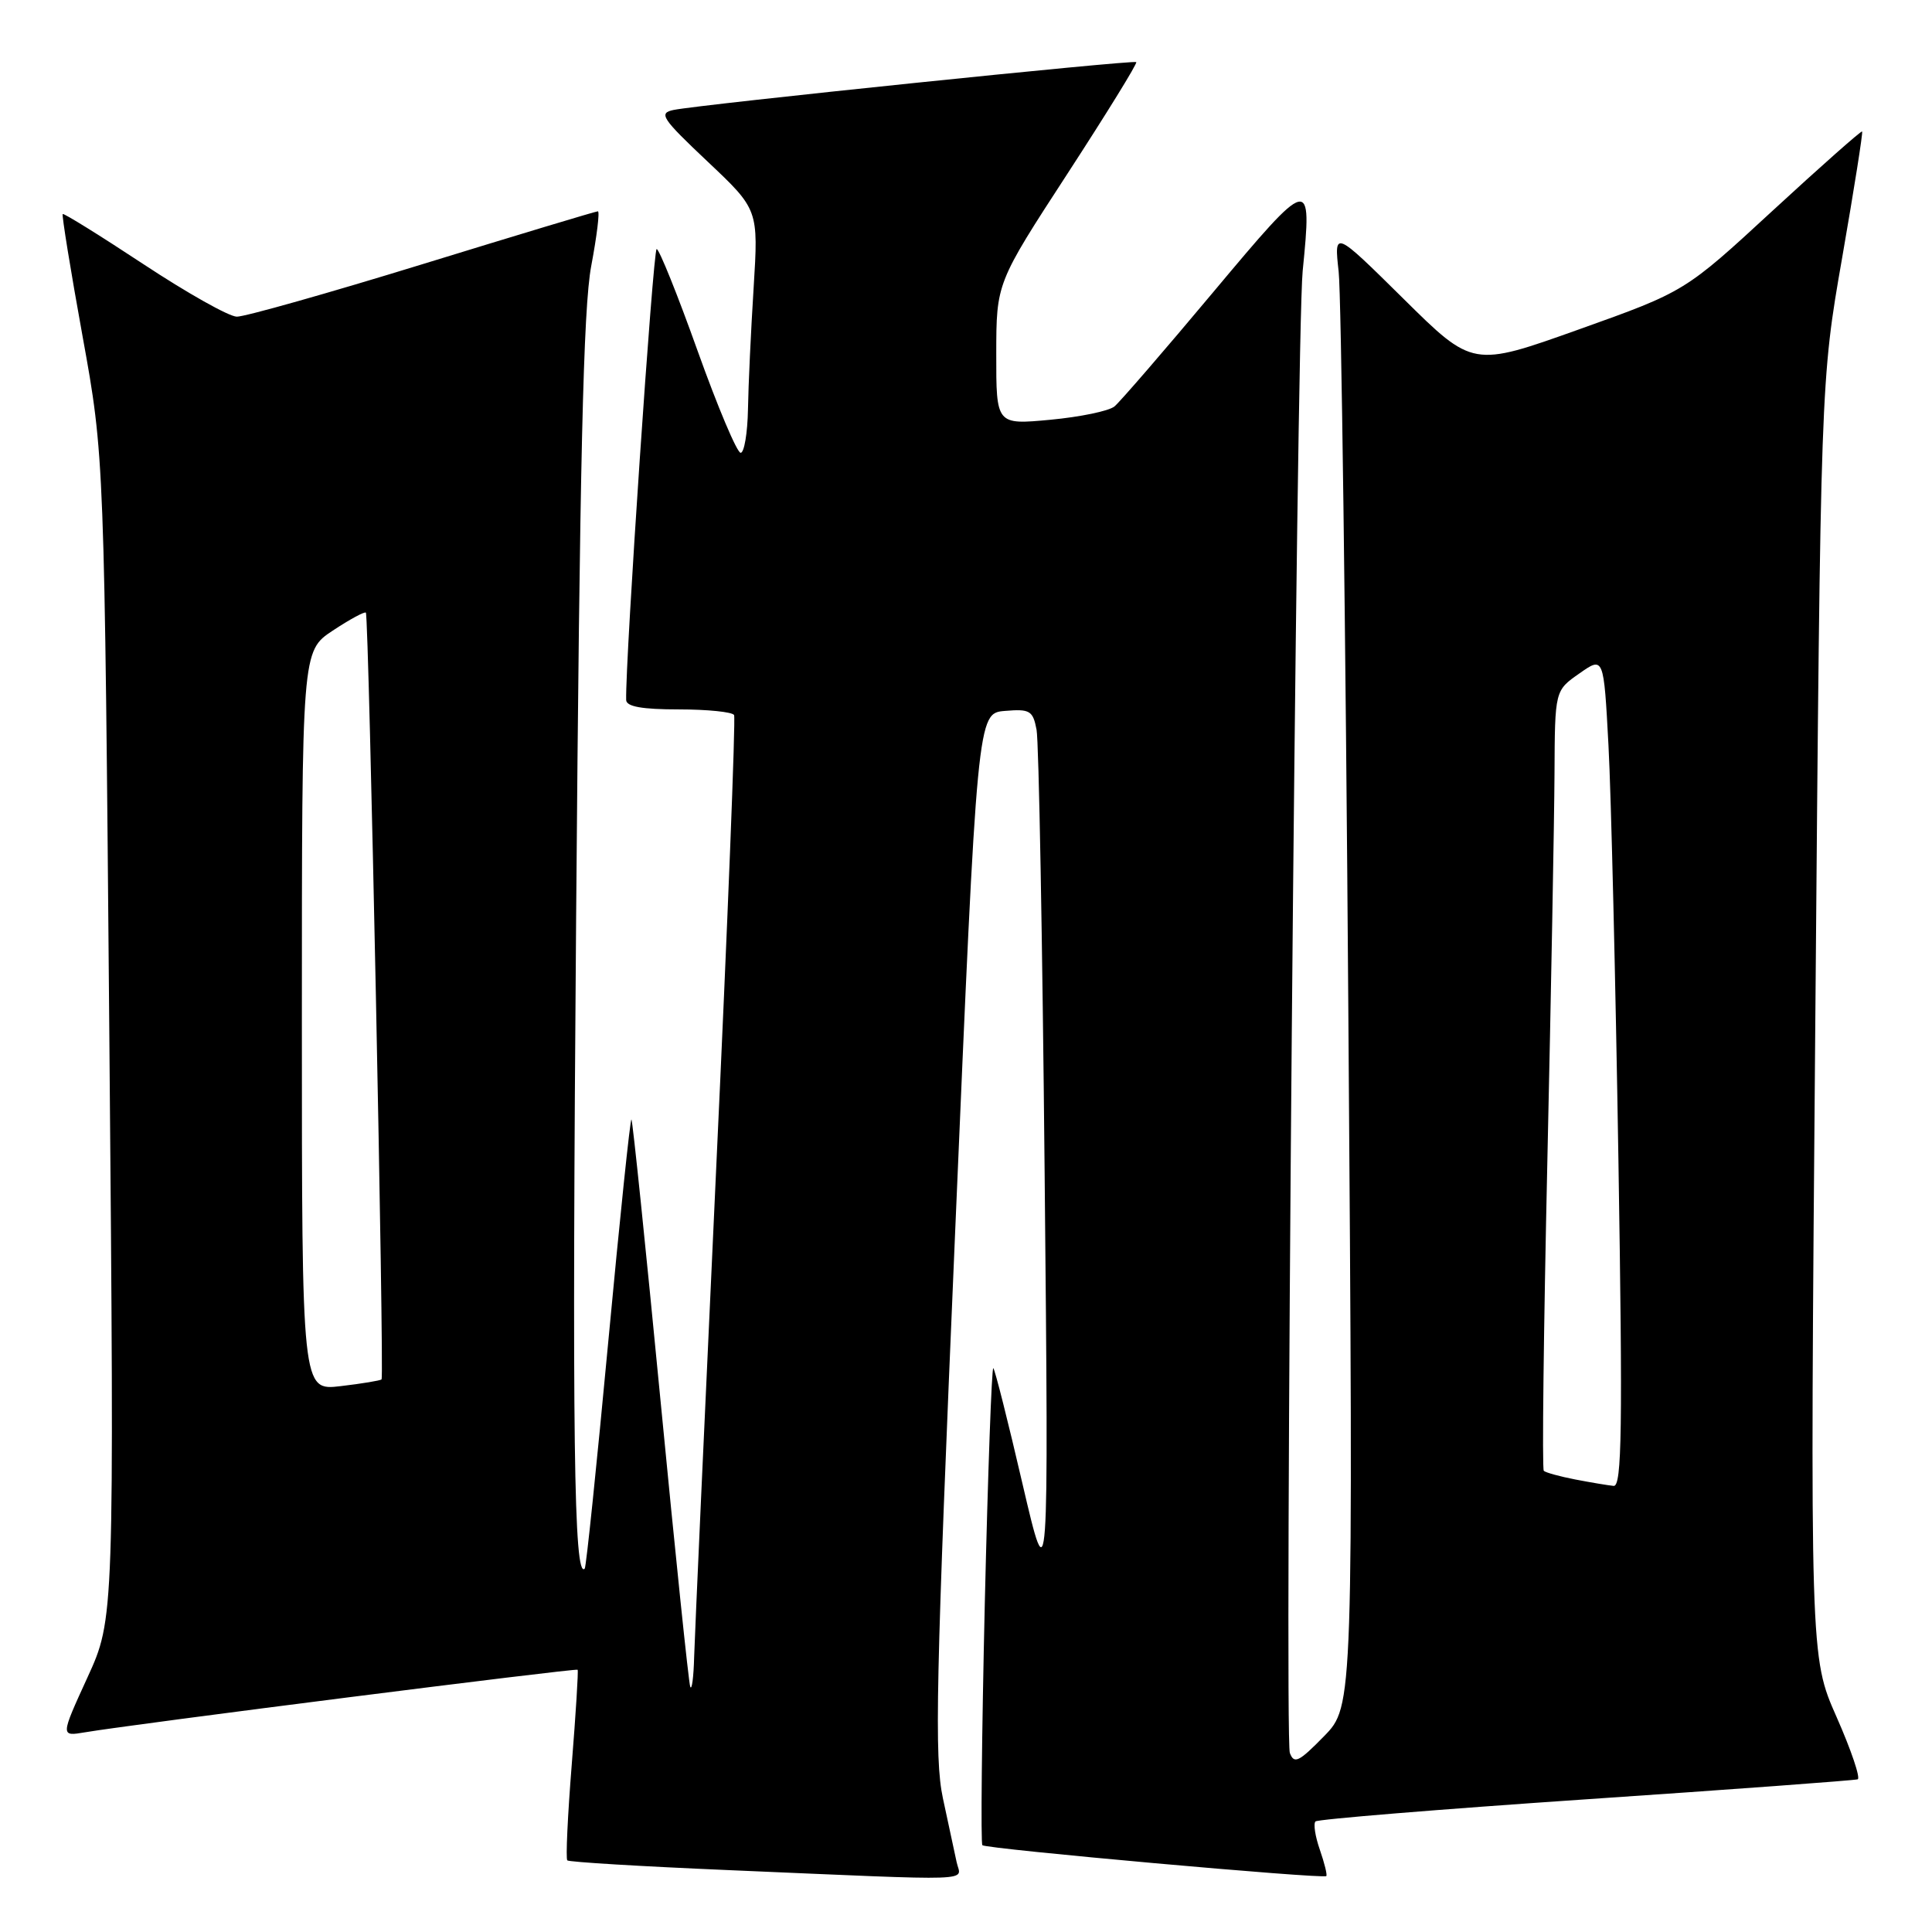 <?xml version="1.0" encoding="UTF-8" standalone="no"?>
<!DOCTYPE svg PUBLIC "-//W3C//DTD SVG 1.1//EN" "http://www.w3.org/Graphics/SVG/1.1/DTD/svg11.dtd" >
<svg xmlns="http://www.w3.org/2000/svg" xmlns:xlink="http://www.w3.org/1999/xlink" version="1.1" viewBox="0 0 256 256">
 <g >
 <path fill="currentColor"
d=" M 126.76 246.75 C 126.49 245.51 125.68 241.70 124.94 238.28 C 123.79 232.87 124.00 223.06 126.56 163.28 C 129.50 94.50 129.50 94.50 133.16 94.20 C 136.47 93.92 136.87 94.16 137.35 96.70 C 137.65 98.24 138.13 124.70 138.42 155.50 C 138.96 211.50 138.96 211.50 135.48 196.59 C 133.58 188.39 131.84 181.50 131.62 181.29 C 131.41 181.07 130.90 195.12 130.49 212.49 C 130.09 229.87 129.94 244.27 130.17 244.50 C 130.66 244.99 175.34 249.00 175.74 248.59 C 175.89 248.44 175.50 246.88 174.89 245.11 C 174.27 243.34 174.01 241.65 174.31 241.35 C 174.61 241.06 190.73 239.74 210.13 238.42 C 229.53 237.11 245.74 235.91 246.15 235.77 C 246.55 235.62 245.30 231.91 243.36 227.52 C 239.83 219.54 239.83 219.54 240.54 135.02 C 241.24 50.50 241.24 50.50 244.11 34.07 C 245.68 25.03 246.87 17.54 246.74 17.42 C 246.61 17.31 241.27 22.03 234.88 27.92 C 223.27 38.63 223.27 38.63 209.21 43.65 C 195.15 48.67 195.15 48.67 185.96 39.58 C 176.77 30.50 176.77 30.50 177.38 36.00 C 177.72 39.02 178.30 83.03 178.66 133.79 C 179.33 226.08 179.33 226.08 175.44 230.06 C 172.11 233.47 171.47 233.78 170.91 232.27 C 170.17 230.24 171.78 44.37 172.61 35.92 C 173.87 23.20 173.73 23.23 160.75 38.72 C 154.29 46.44 148.41 53.24 147.68 53.85 C 146.95 54.46 143.12 55.25 139.18 55.62 C 132.00 56.29 132.00 56.29 132.01 46.89 C 132.02 37.50 132.02 37.50 141.44 23.02 C 146.62 15.05 150.73 8.40 150.56 8.23 C 150.23 7.90 92.85 13.83 89.25 14.57 C 87.23 14.99 87.68 15.67 93.75 21.40 C 100.50 27.77 100.50 27.77 99.86 38.13 C 99.50 43.84 99.16 51.09 99.11 54.25 C 99.05 57.41 98.61 60.00 98.14 60.00 C 97.66 60.00 95.10 53.93 92.44 46.50 C 89.79 39.08 87.34 33.00 87.01 33.00 C 86.54 33.00 82.84 87.60 82.97 92.75 C 82.99 93.63 85.07 94.00 89.94 94.00 C 93.76 94.00 97.06 94.34 97.27 94.75 C 97.49 95.16 96.42 122.27 94.89 155.00 C 93.37 187.73 92.06 216.75 91.98 219.50 C 91.91 222.25 91.67 224.05 91.46 223.50 C 91.25 222.95 89.48 205.88 87.52 185.56 C 85.56 165.25 83.83 148.50 83.67 148.34 C 83.51 148.18 82.13 161.42 80.60 177.77 C 79.07 194.12 77.67 207.66 77.48 207.85 C 76.04 209.31 75.79 190.58 76.34 121.57 C 76.82 61.17 77.29 40.79 78.34 35.25 C 79.09 31.26 79.49 28.00 79.22 28.00 C 78.96 28.00 68.51 31.15 56.00 35.00 C 43.49 38.85 32.41 41.98 31.38 41.96 C 30.34 41.95 24.79 38.82 19.03 35.02 C 13.27 31.22 8.44 28.22 8.31 28.36 C 8.17 28.50 9.35 35.79 10.94 44.56 C 13.83 60.50 13.83 60.50 14.49 137.50 C 15.15 214.50 15.15 214.50 11.58 222.29 C 8.01 230.09 8.01 230.09 11.26 229.54 C 17.63 228.46 76.34 221.01 76.54 221.25 C 76.65 221.39 76.30 227.04 75.76 233.80 C 75.22 240.57 74.95 246.29 75.17 246.51 C 75.39 246.73 85.01 247.31 96.54 247.80 C 130.33 249.24 127.31 249.35 126.76 246.75 Z  M 208.74 196.04 C 206.67 195.64 204.79 195.12 204.56 194.89 C 204.32 194.66 204.54 176.25 205.03 153.98 C 205.52 131.72 205.95 108.55 205.98 102.50 C 206.03 91.50 206.03 91.50 209.27 89.24 C 212.50 86.97 212.50 86.97 213.13 98.74 C 213.48 105.21 214.07 129.96 214.45 153.75 C 215.02 189.29 214.91 196.98 213.82 196.89 C 213.09 196.82 210.81 196.44 208.74 196.04 Z  M 40.00 135.27 C 40.00 86.27 40.00 86.27 44.09 83.56 C 46.34 82.07 48.32 81.00 48.48 81.18 C 48.88 81.60 50.93 182.40 50.56 182.78 C 50.40 182.93 47.96 183.34 45.14 183.67 C 40.00 184.28 40.00 184.28 40.00 135.27 Z "/>
</g>
</svg>
